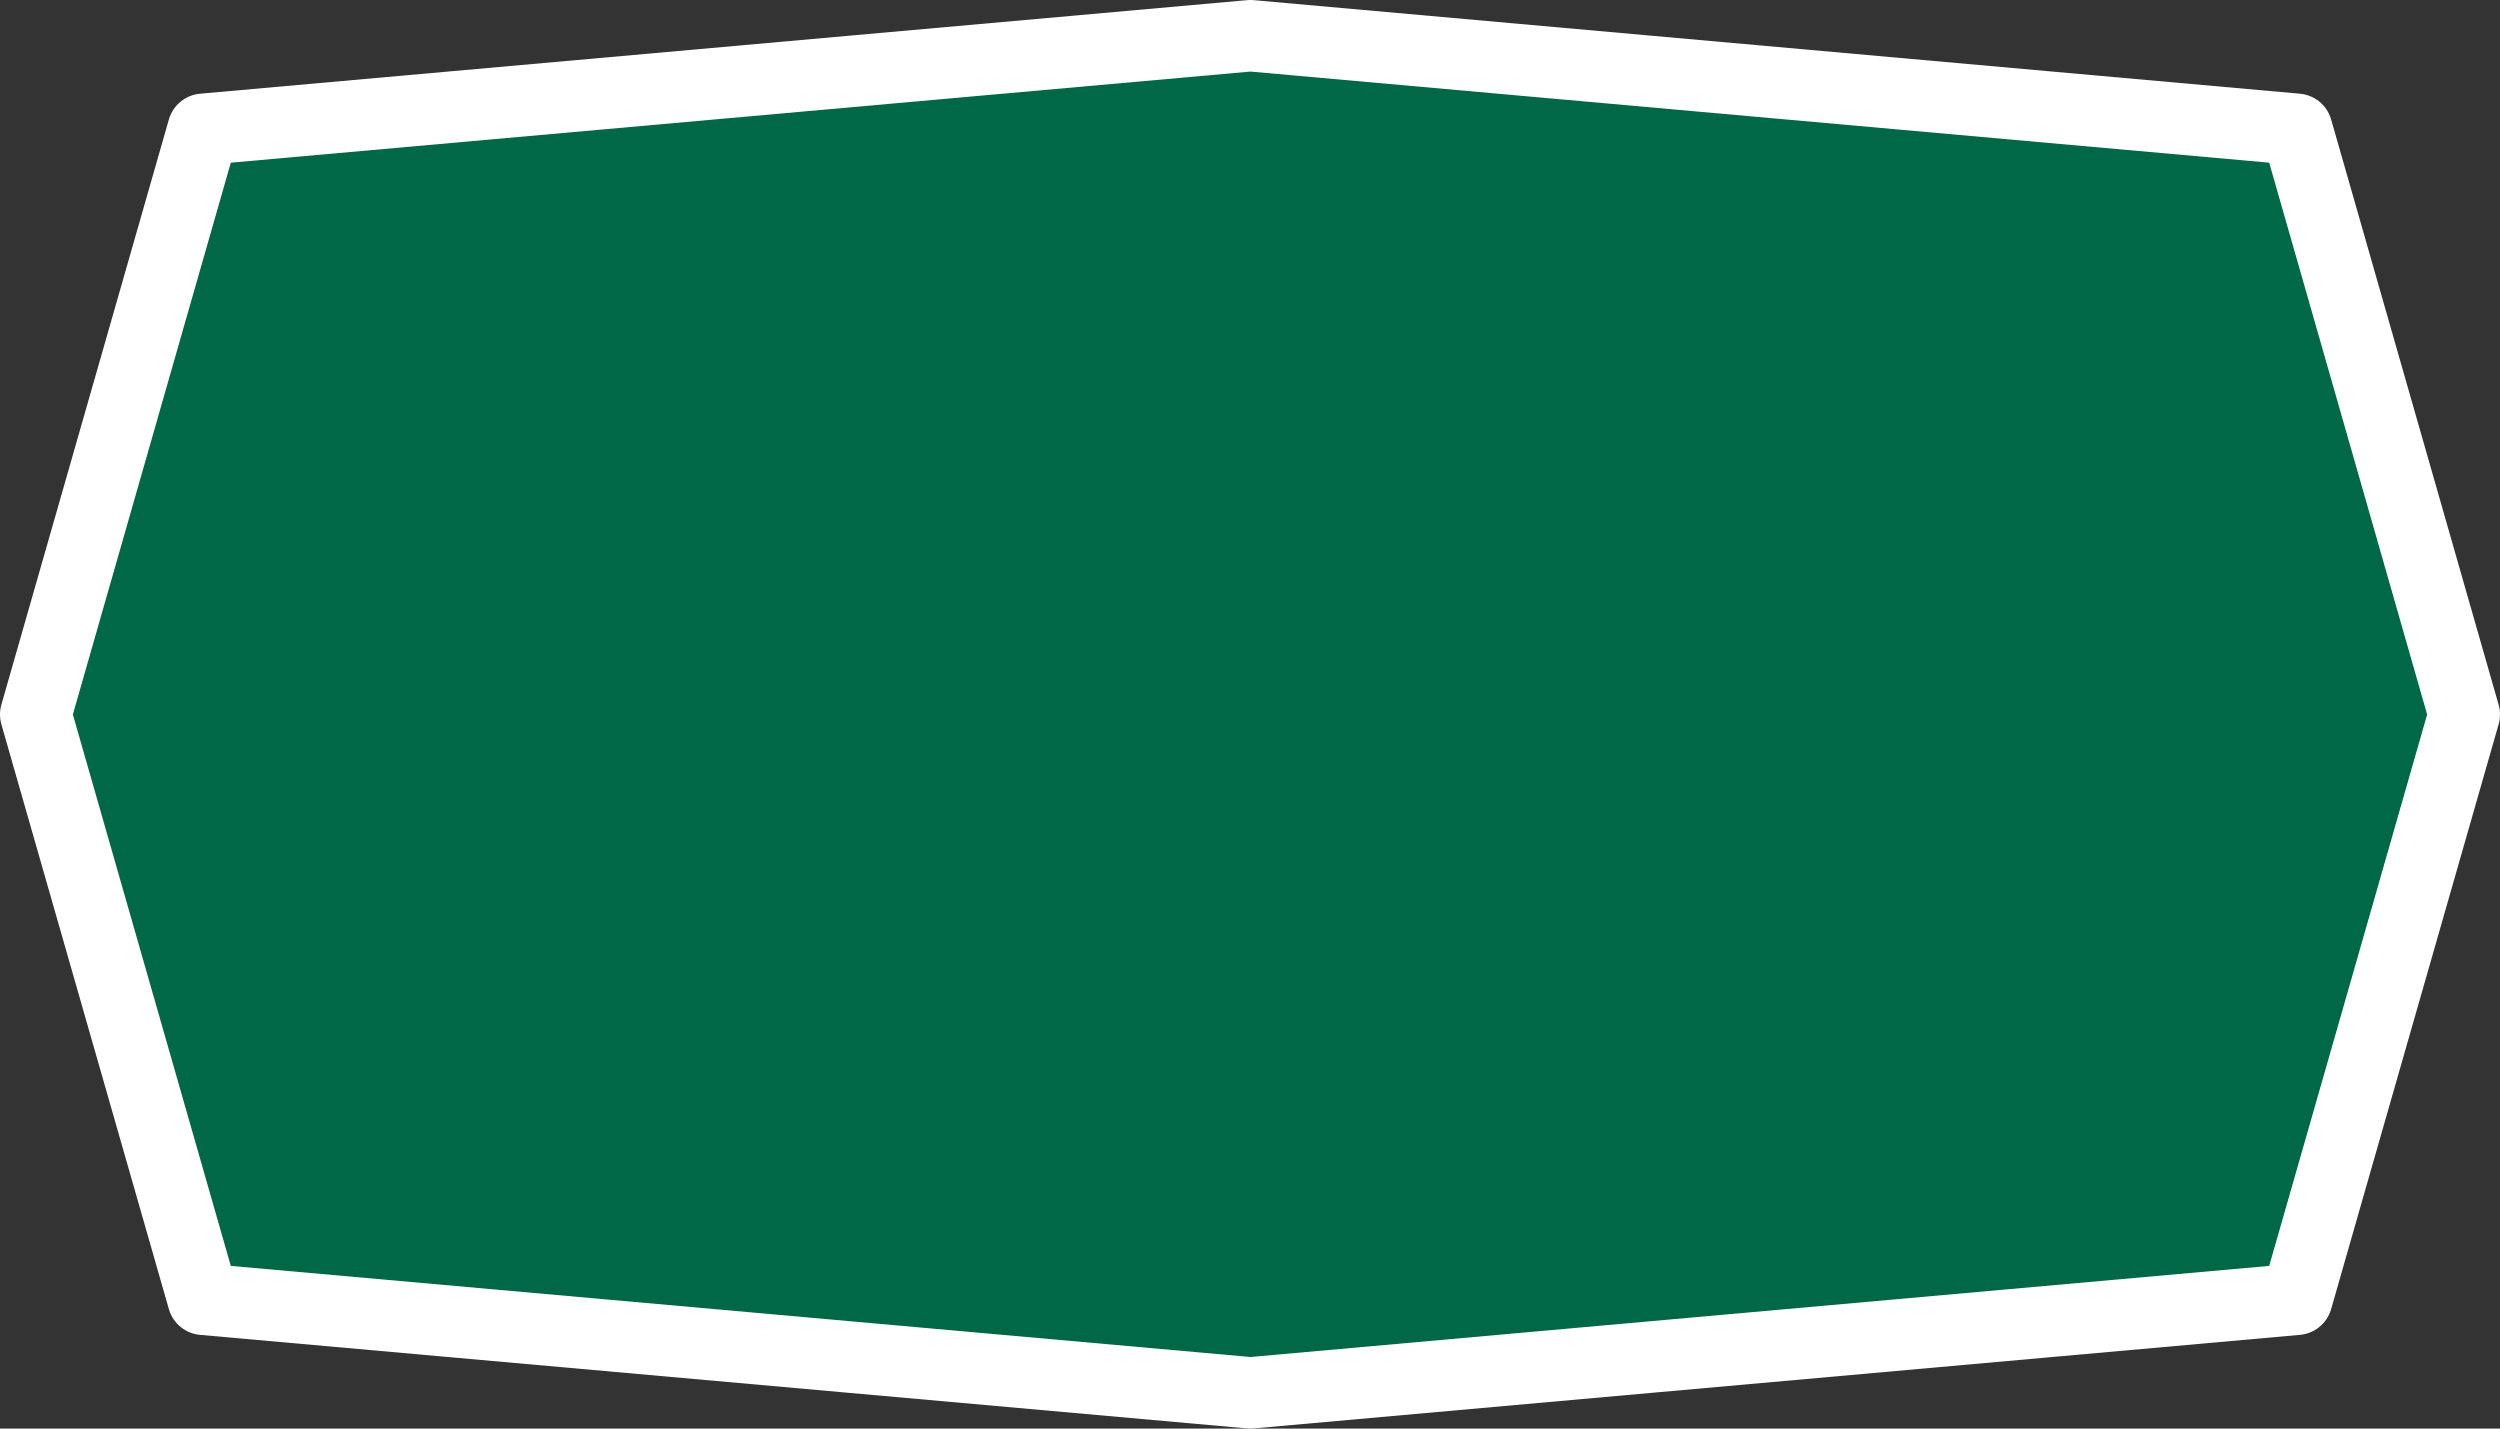<svg width="35" height="20" xmlns="http://www.w3.org/2000/svg">
 <rect width="100%" height="100%" fill="#333333" stroke="none"/>
 <path fill="#0e8342" d="M34.5 10.003 32.155 1.81 17.506.5 2.845 1.81.5 10.003l2.345 8.187 14.661 1.31 14.649-1.31Z" style="stroke-width:1;stroke:#fff;stroke-linejoin:round;stroke-miterlimit:4;stroke-dasharray:none;fill:#006747"/>
</svg>
